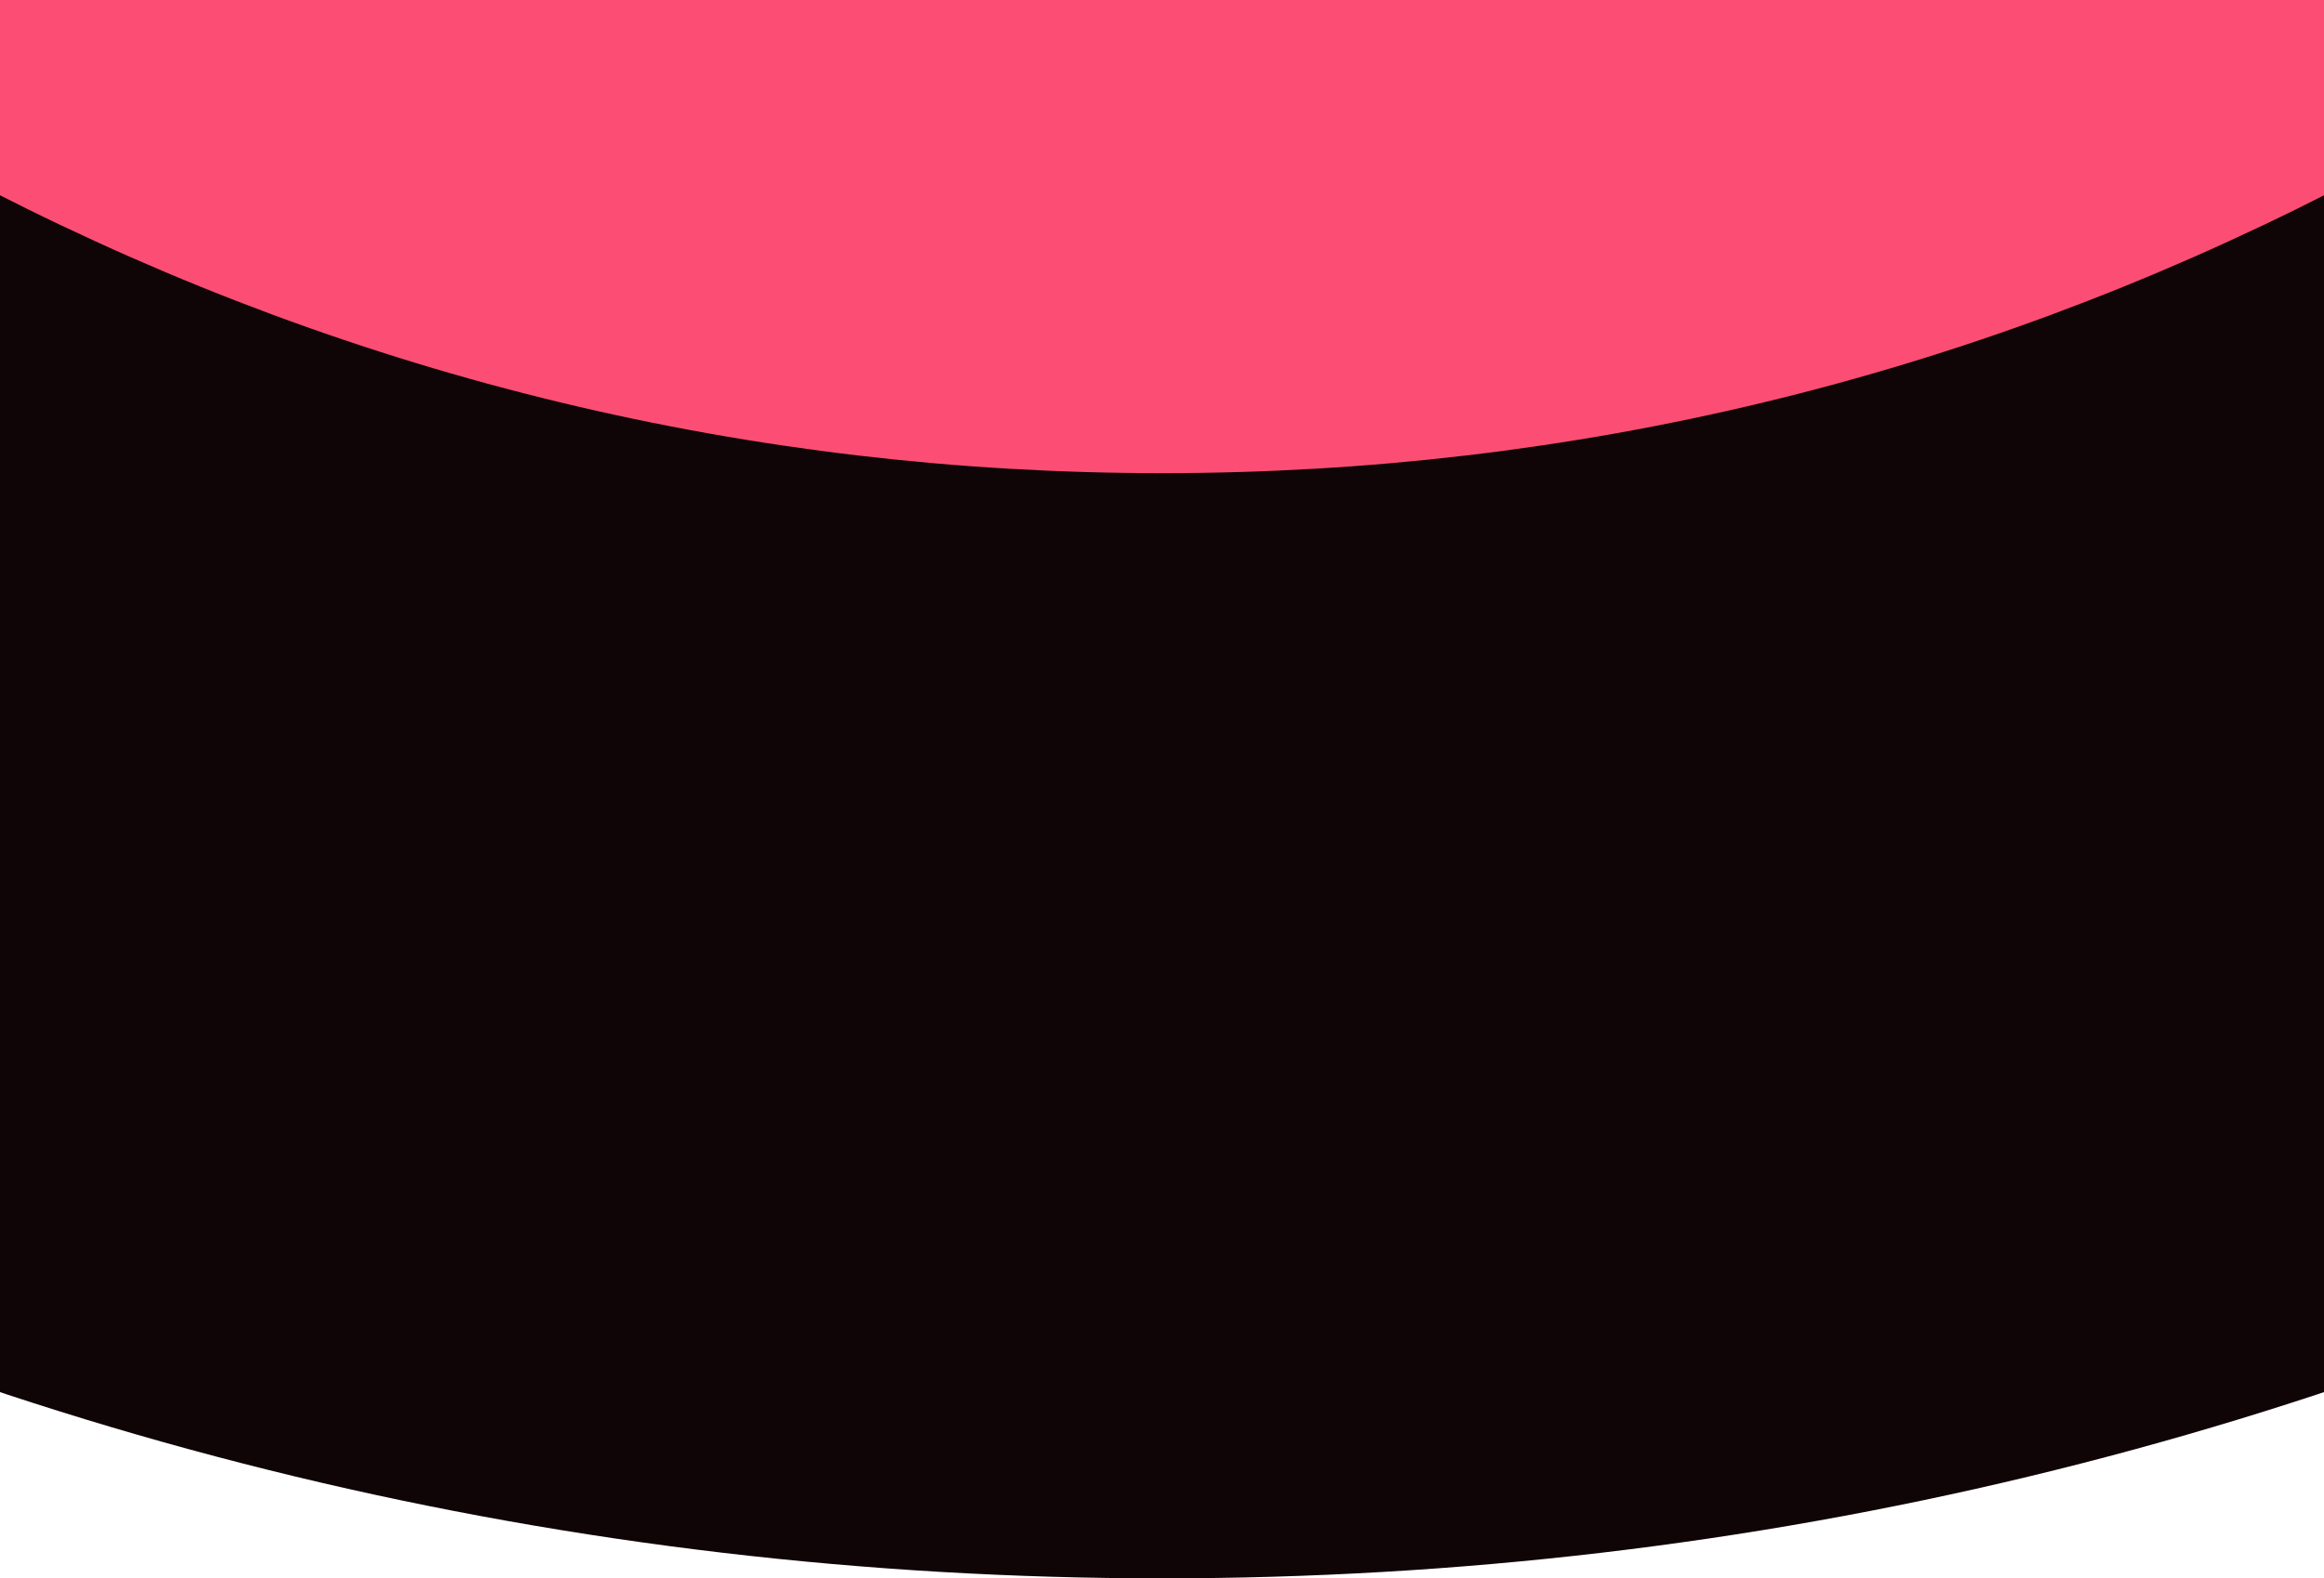 <?xml version="1.0" encoding="UTF-8"?>
<svg width="1288px" height="875px" viewBox="0 0 1288 875" version="1.1" xmlns="http://www.w3.org/2000/svg" xmlns:xlink="http://www.w3.org/1999/xlink">
    <!-- Generator: Sketch 52.4 (67378) - http://www.bohemiancoding.com/sketch -->
    <title>Artboard</title>
    <desc>Created with Sketch.</desc>
    <g id="Artboard" stroke="none" stroke-width="1" fill="none" fill-rule="evenodd">
        <g id="Section-2" transform="translate(-290, 0)">
            <rect id="Rectangle" fill="#FC4E74" x="290" y="0" width="1376" height="291"></rect>
            <path d="M1582.477,875 C1379.761,771.275 1161.579,718.694 933.965,718.694 C706.421,718.694 488.239,771.275 285.523,875 L0,330.908 C291.834,181.654 606.068,106 933.965,106 C1261.932,106 1576.166,181.654 1868,330.908 L1582.477,875 Z" id="bg-section" fill="#0F0506" transform="translate(934, 490.5) scale(1, -1) translate(-934, -490.5) "></path>
        </g>
    </g>
</svg>
